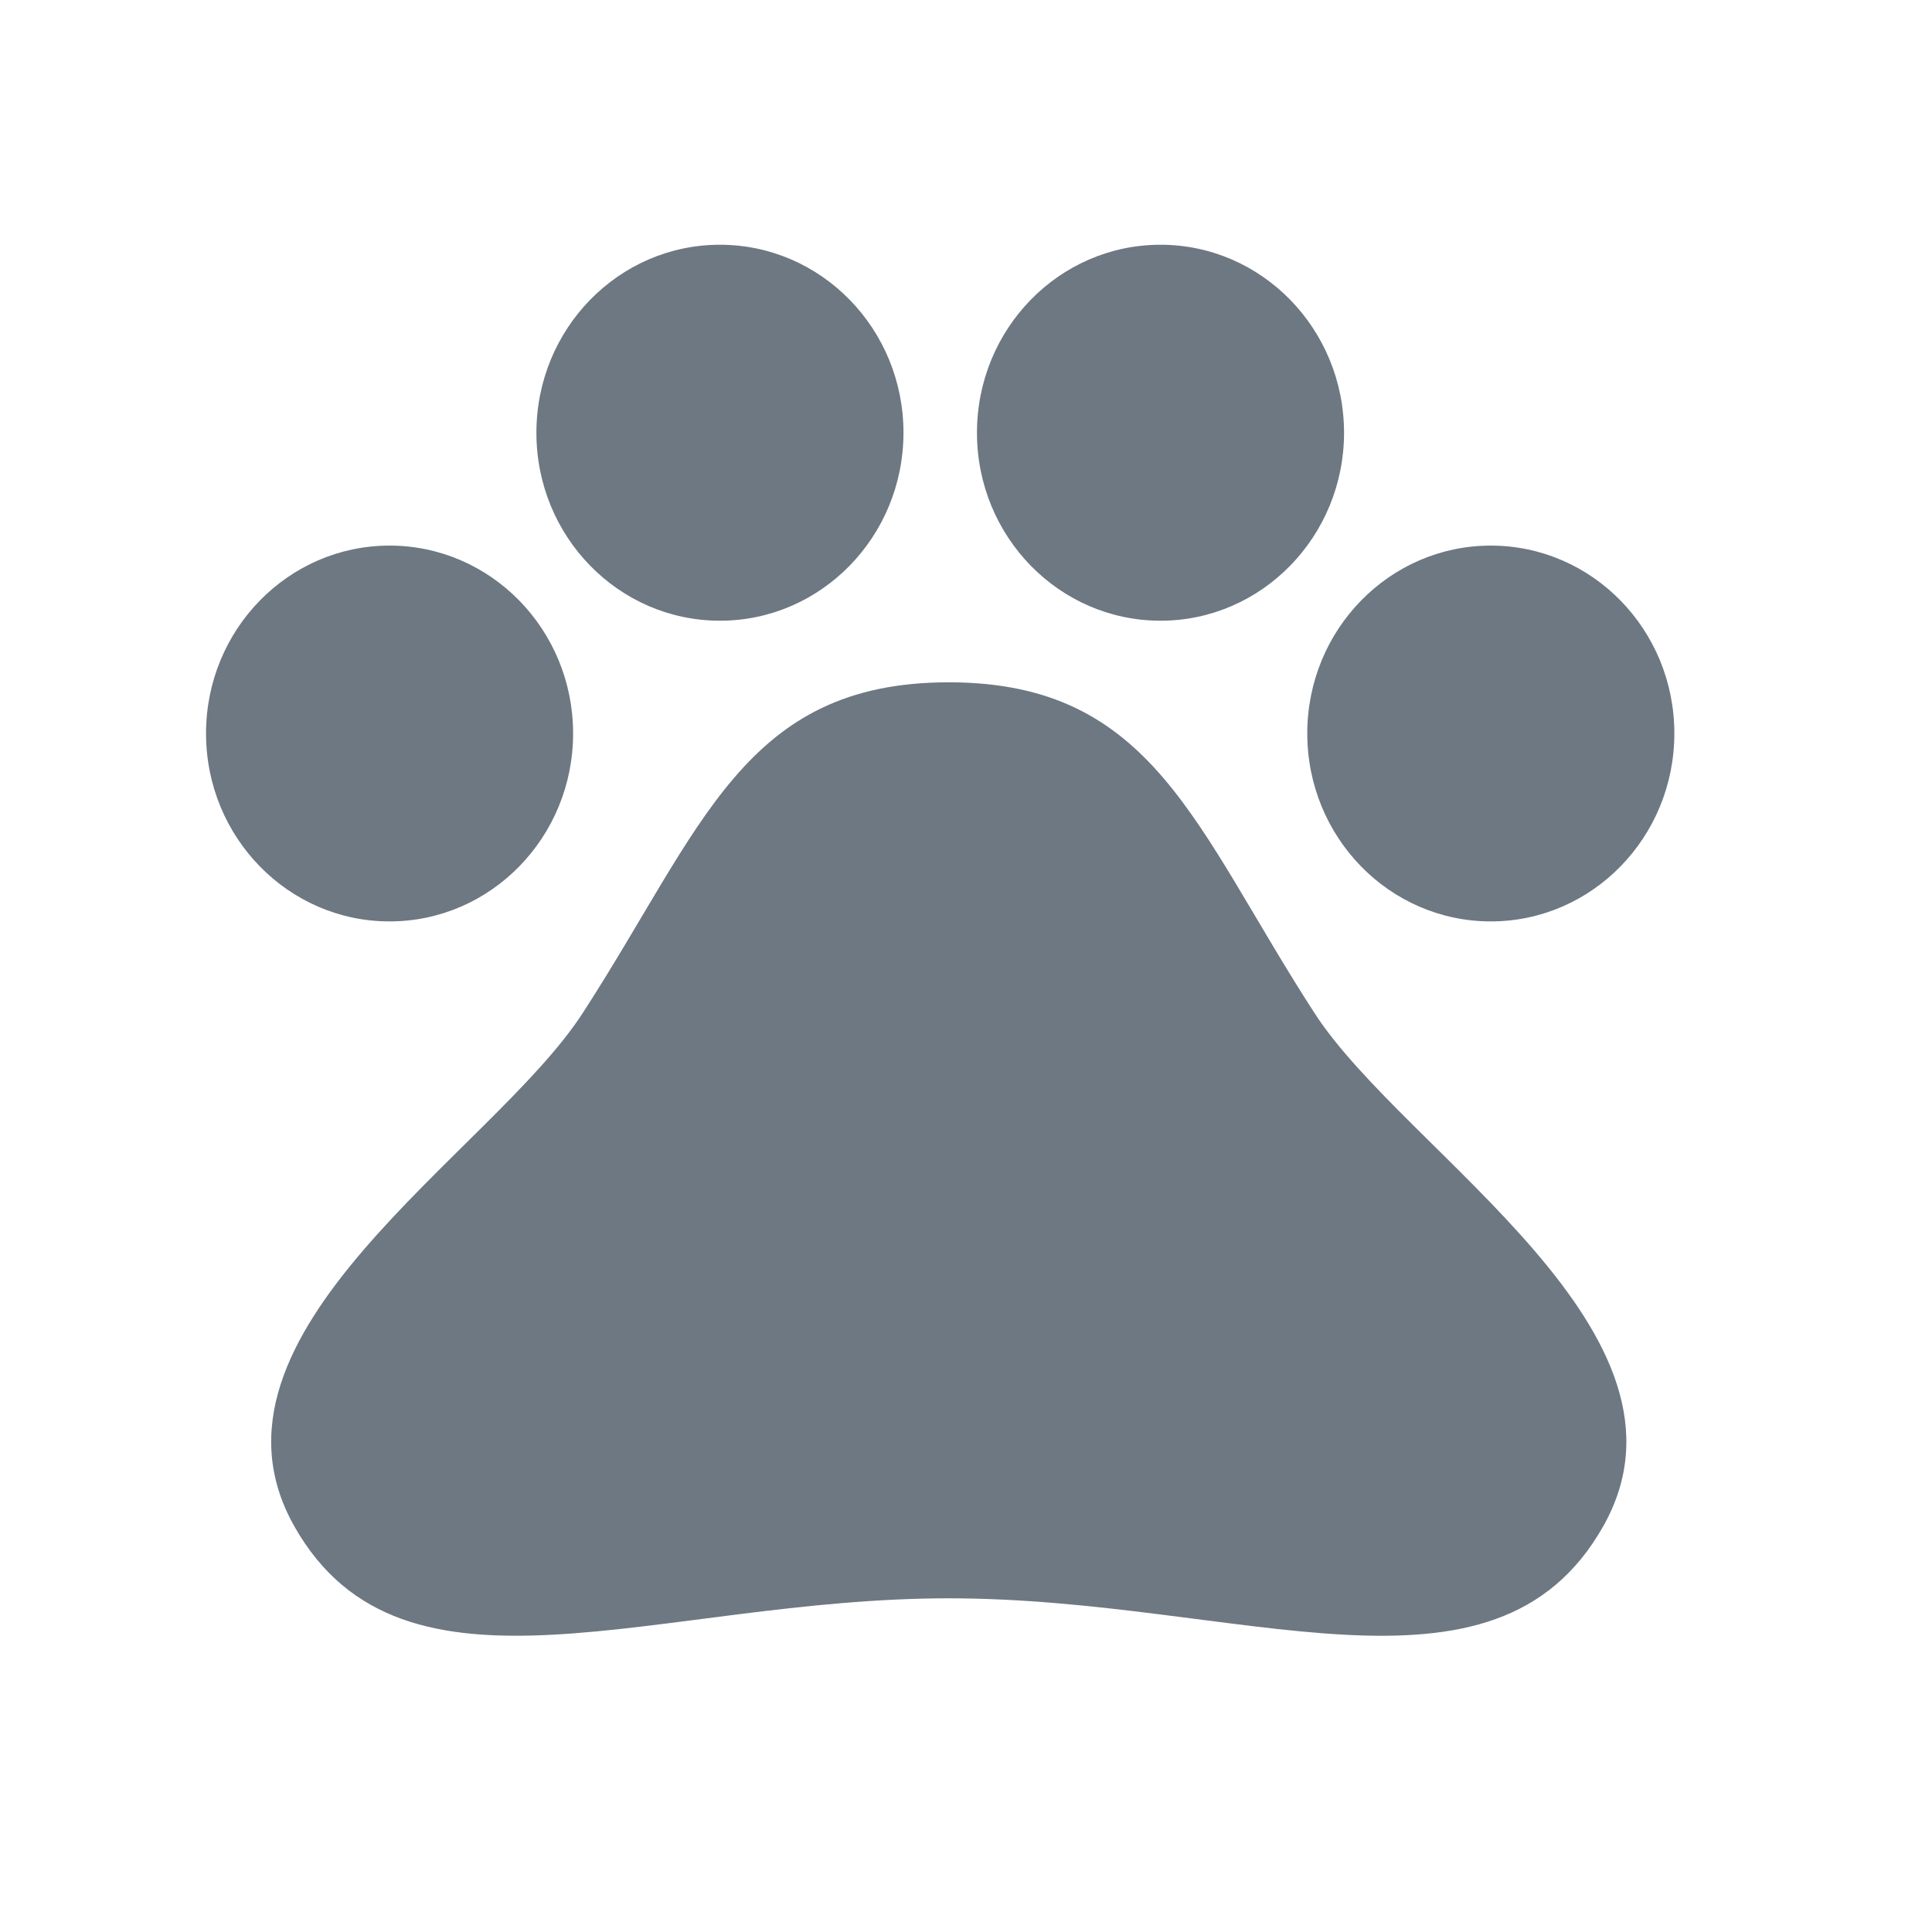 <svg width="25" height="25" viewBox="0 0 25 25" fill="none" xmlns="http://www.w3.org/2000/svg">
<path fill-rule="evenodd" clip-rule="evenodd" d="M12.277 8.829C9.618 8.829 9.089 10.721 7.537 13.114C6.359 14.929 2.398 17.254 3.809 19.751C5.221 22.247 8.515 20.682 12.277 20.682C16.039 20.682 19.333 22.248 20.745 19.751C22.157 17.254 18.191 14.929 17.013 13.114C15.462 10.721 14.935 8.83 12.277 8.829ZM5.041 7.06C3.73 7.06 2.667 8.147 2.666 9.49C2.666 10.834 3.729 11.923 5.041 11.923C6.352 11.923 7.416 10.834 7.416 9.49C7.415 8.148 6.352 7.06 5.041 7.06ZM19.291 7.06C17.98 7.06 16.917 8.147 16.916 9.49C16.916 10.834 17.979 11.923 19.291 11.923C20.602 11.923 21.666 10.834 21.666 9.49C21.666 8.148 20.602 7.06 19.291 7.06ZM9.316 3.167C8.004 3.167 6.941 4.256 6.941 5.6C6.941 6.943 8.004 8.032 9.316 8.032C10.627 8.032 11.69 6.943 11.691 5.6C11.691 4.256 10.627 3.167 9.316 3.167ZM15.017 3.167C13.705 3.167 12.642 4.256 12.642 5.6C12.642 6.943 13.705 8.032 15.017 8.032C16.328 8.032 17.391 6.942 17.392 5.6C17.391 4.257 16.328 3.167 15.017 3.167Z" fill="#6D7882"/>
</svg>
